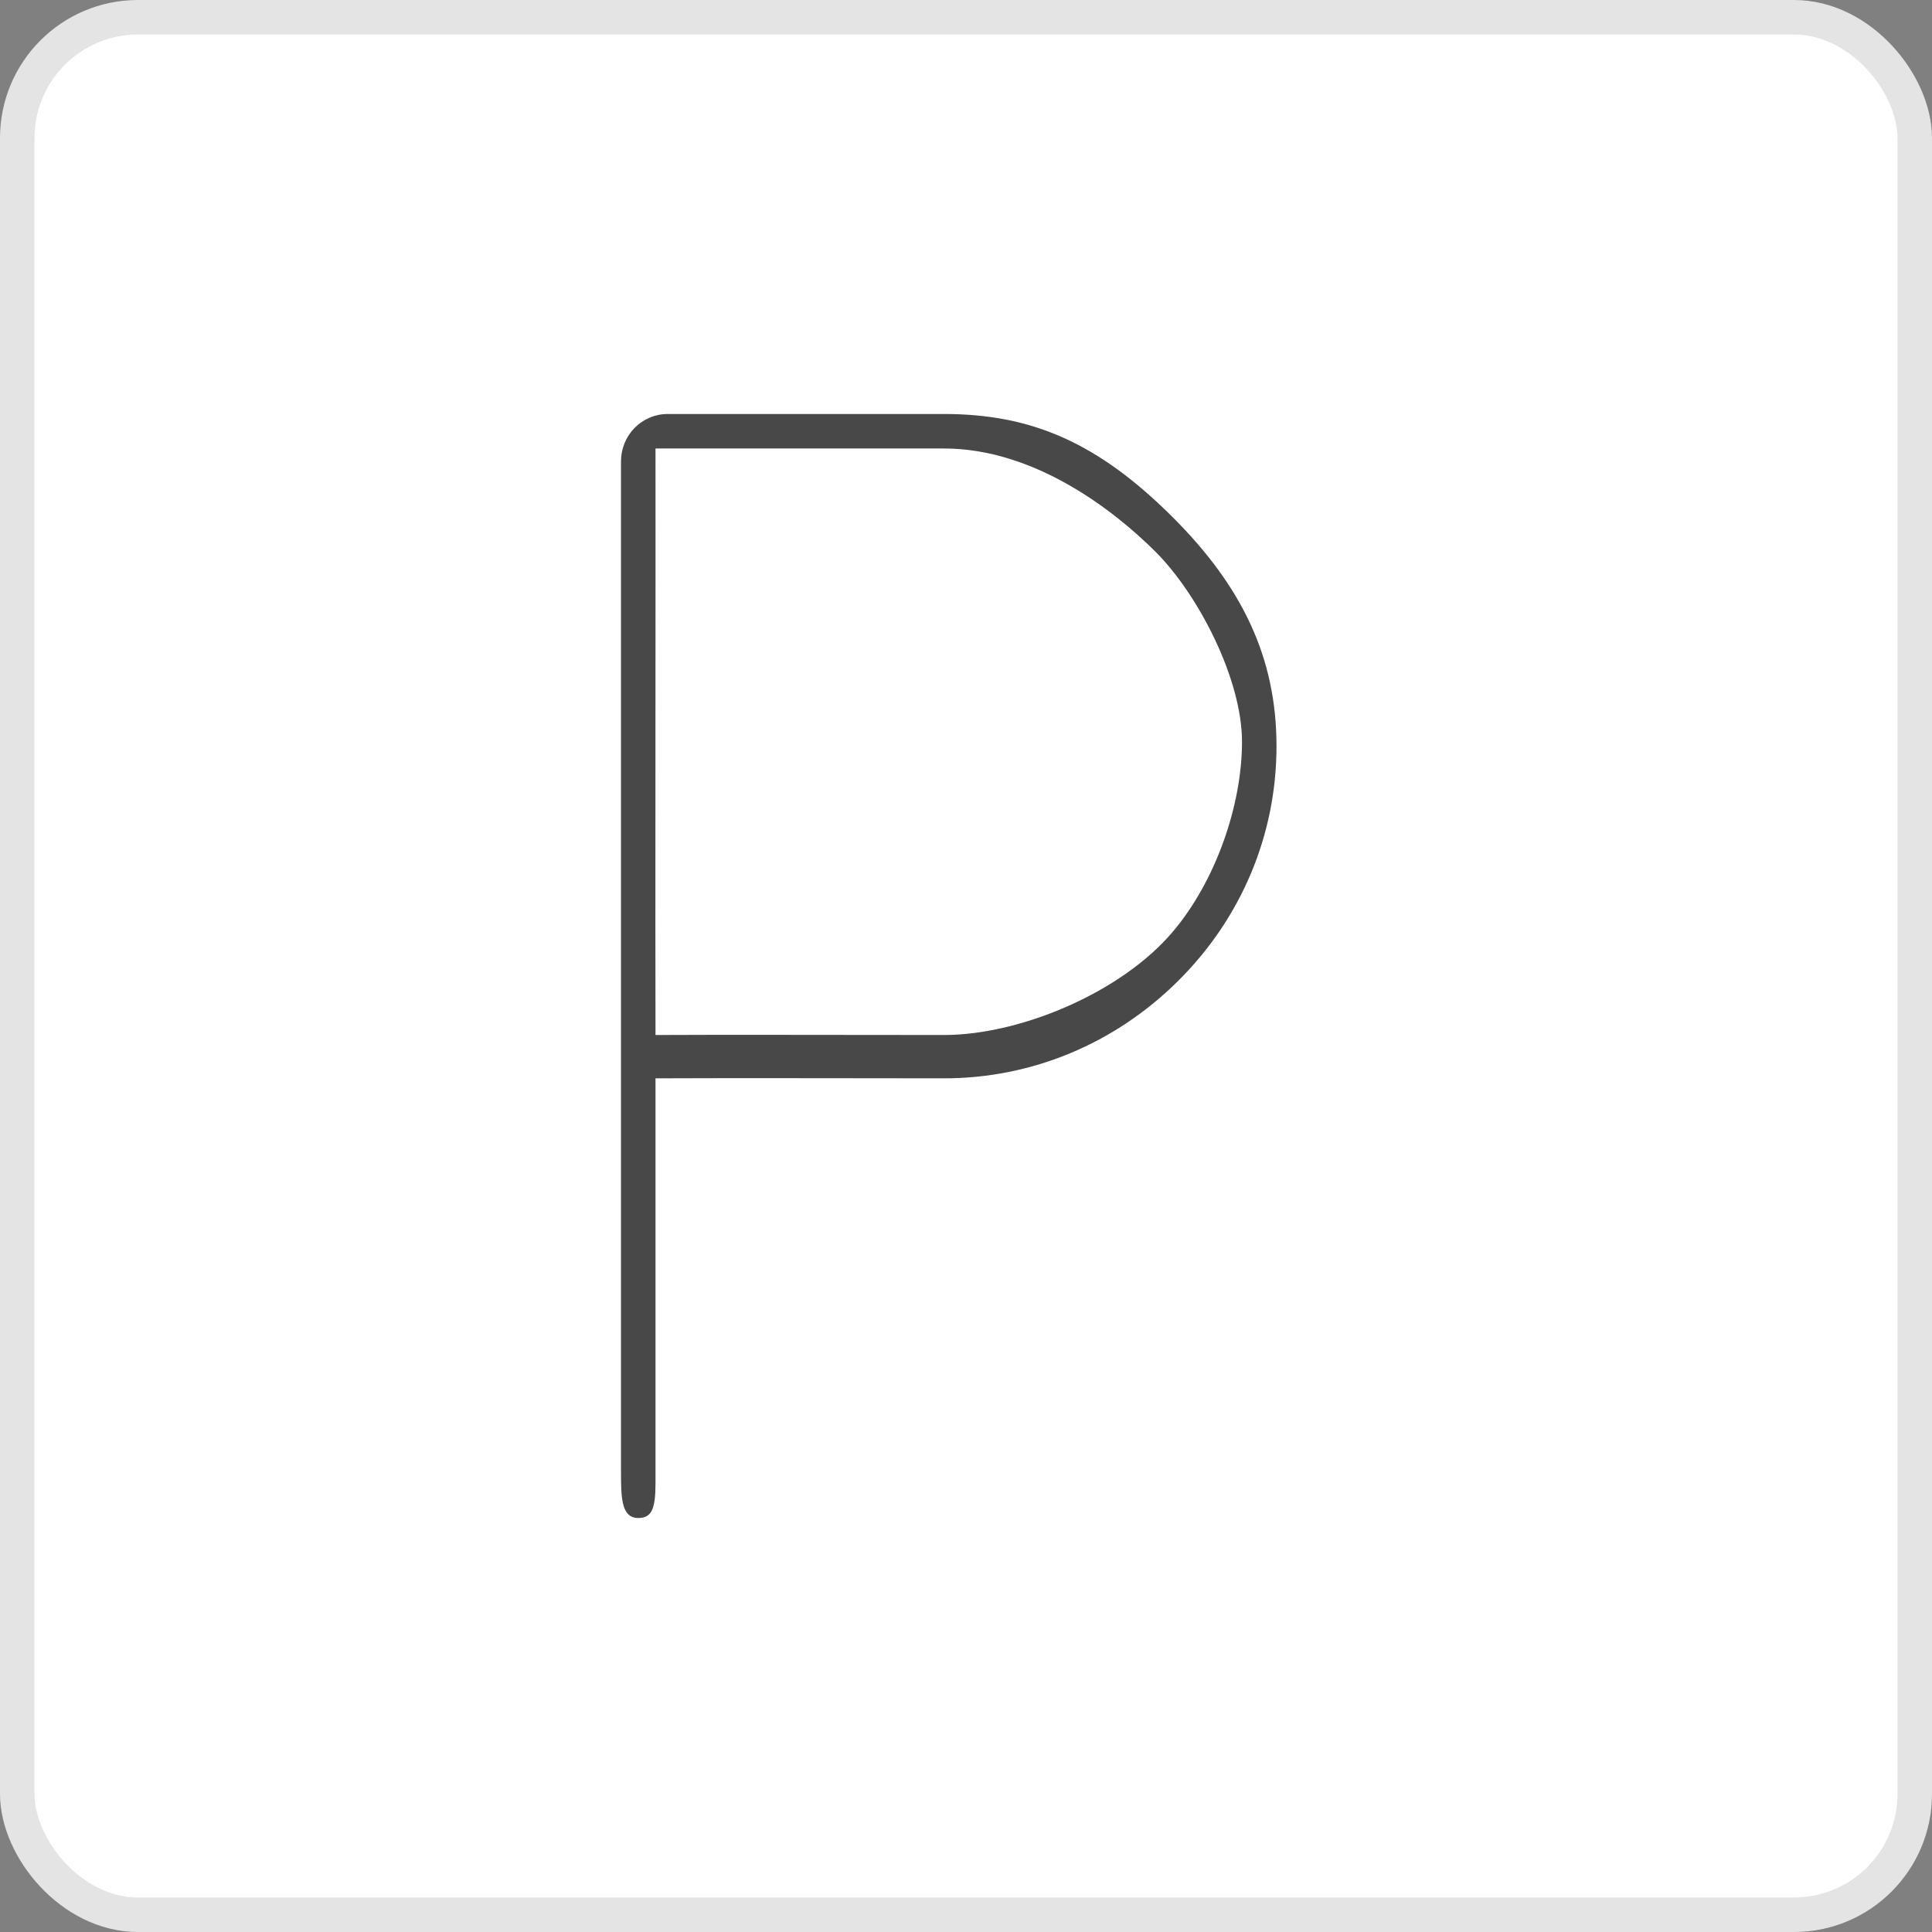 <svg width="56" height="56" viewBox="0 0 56 56" fill="none" xmlns="http://www.w3.org/2000/svg">
<rect x="0" y="0" width="56" height="56" fill="#808080" stroke="none"/>
<rect x="0.5" y="0.5" width="55" height="55" rx="3.5" fill="white" stroke="#E4E4E4"/>
<path d="M34 15C31.83 12.83 29.9 12 27.366 12H19.35C18.991 12 18.647 12.145 18.394 12.403C18.142 12.66 18 13.008 18 13.371L18 42.629C18 43.386 18 44 18.5 44C18.88 44 19 43.757 19 43V31.256C20.826 31.245 25.817 31.256 27.366 31.256C29.9 31.256 32.303 30.259 34.133 28.448C35.982 26.619 37 24.197 37 21.628C37 19.059 36 17 34 15ZM34 27C32.5 28.779 29.563 30 27.366 30C24.5 30 20.84 29.989 19 30C18.99 28.088 19.006 14.985 19 13H27.366C29.969 13 32.272 14.771 33.5 16C34.729 17.229 36 19.678 36 21.5C36 23.322 35.251 25.517 34 27Z" fill="#484848"/>
</svg>
